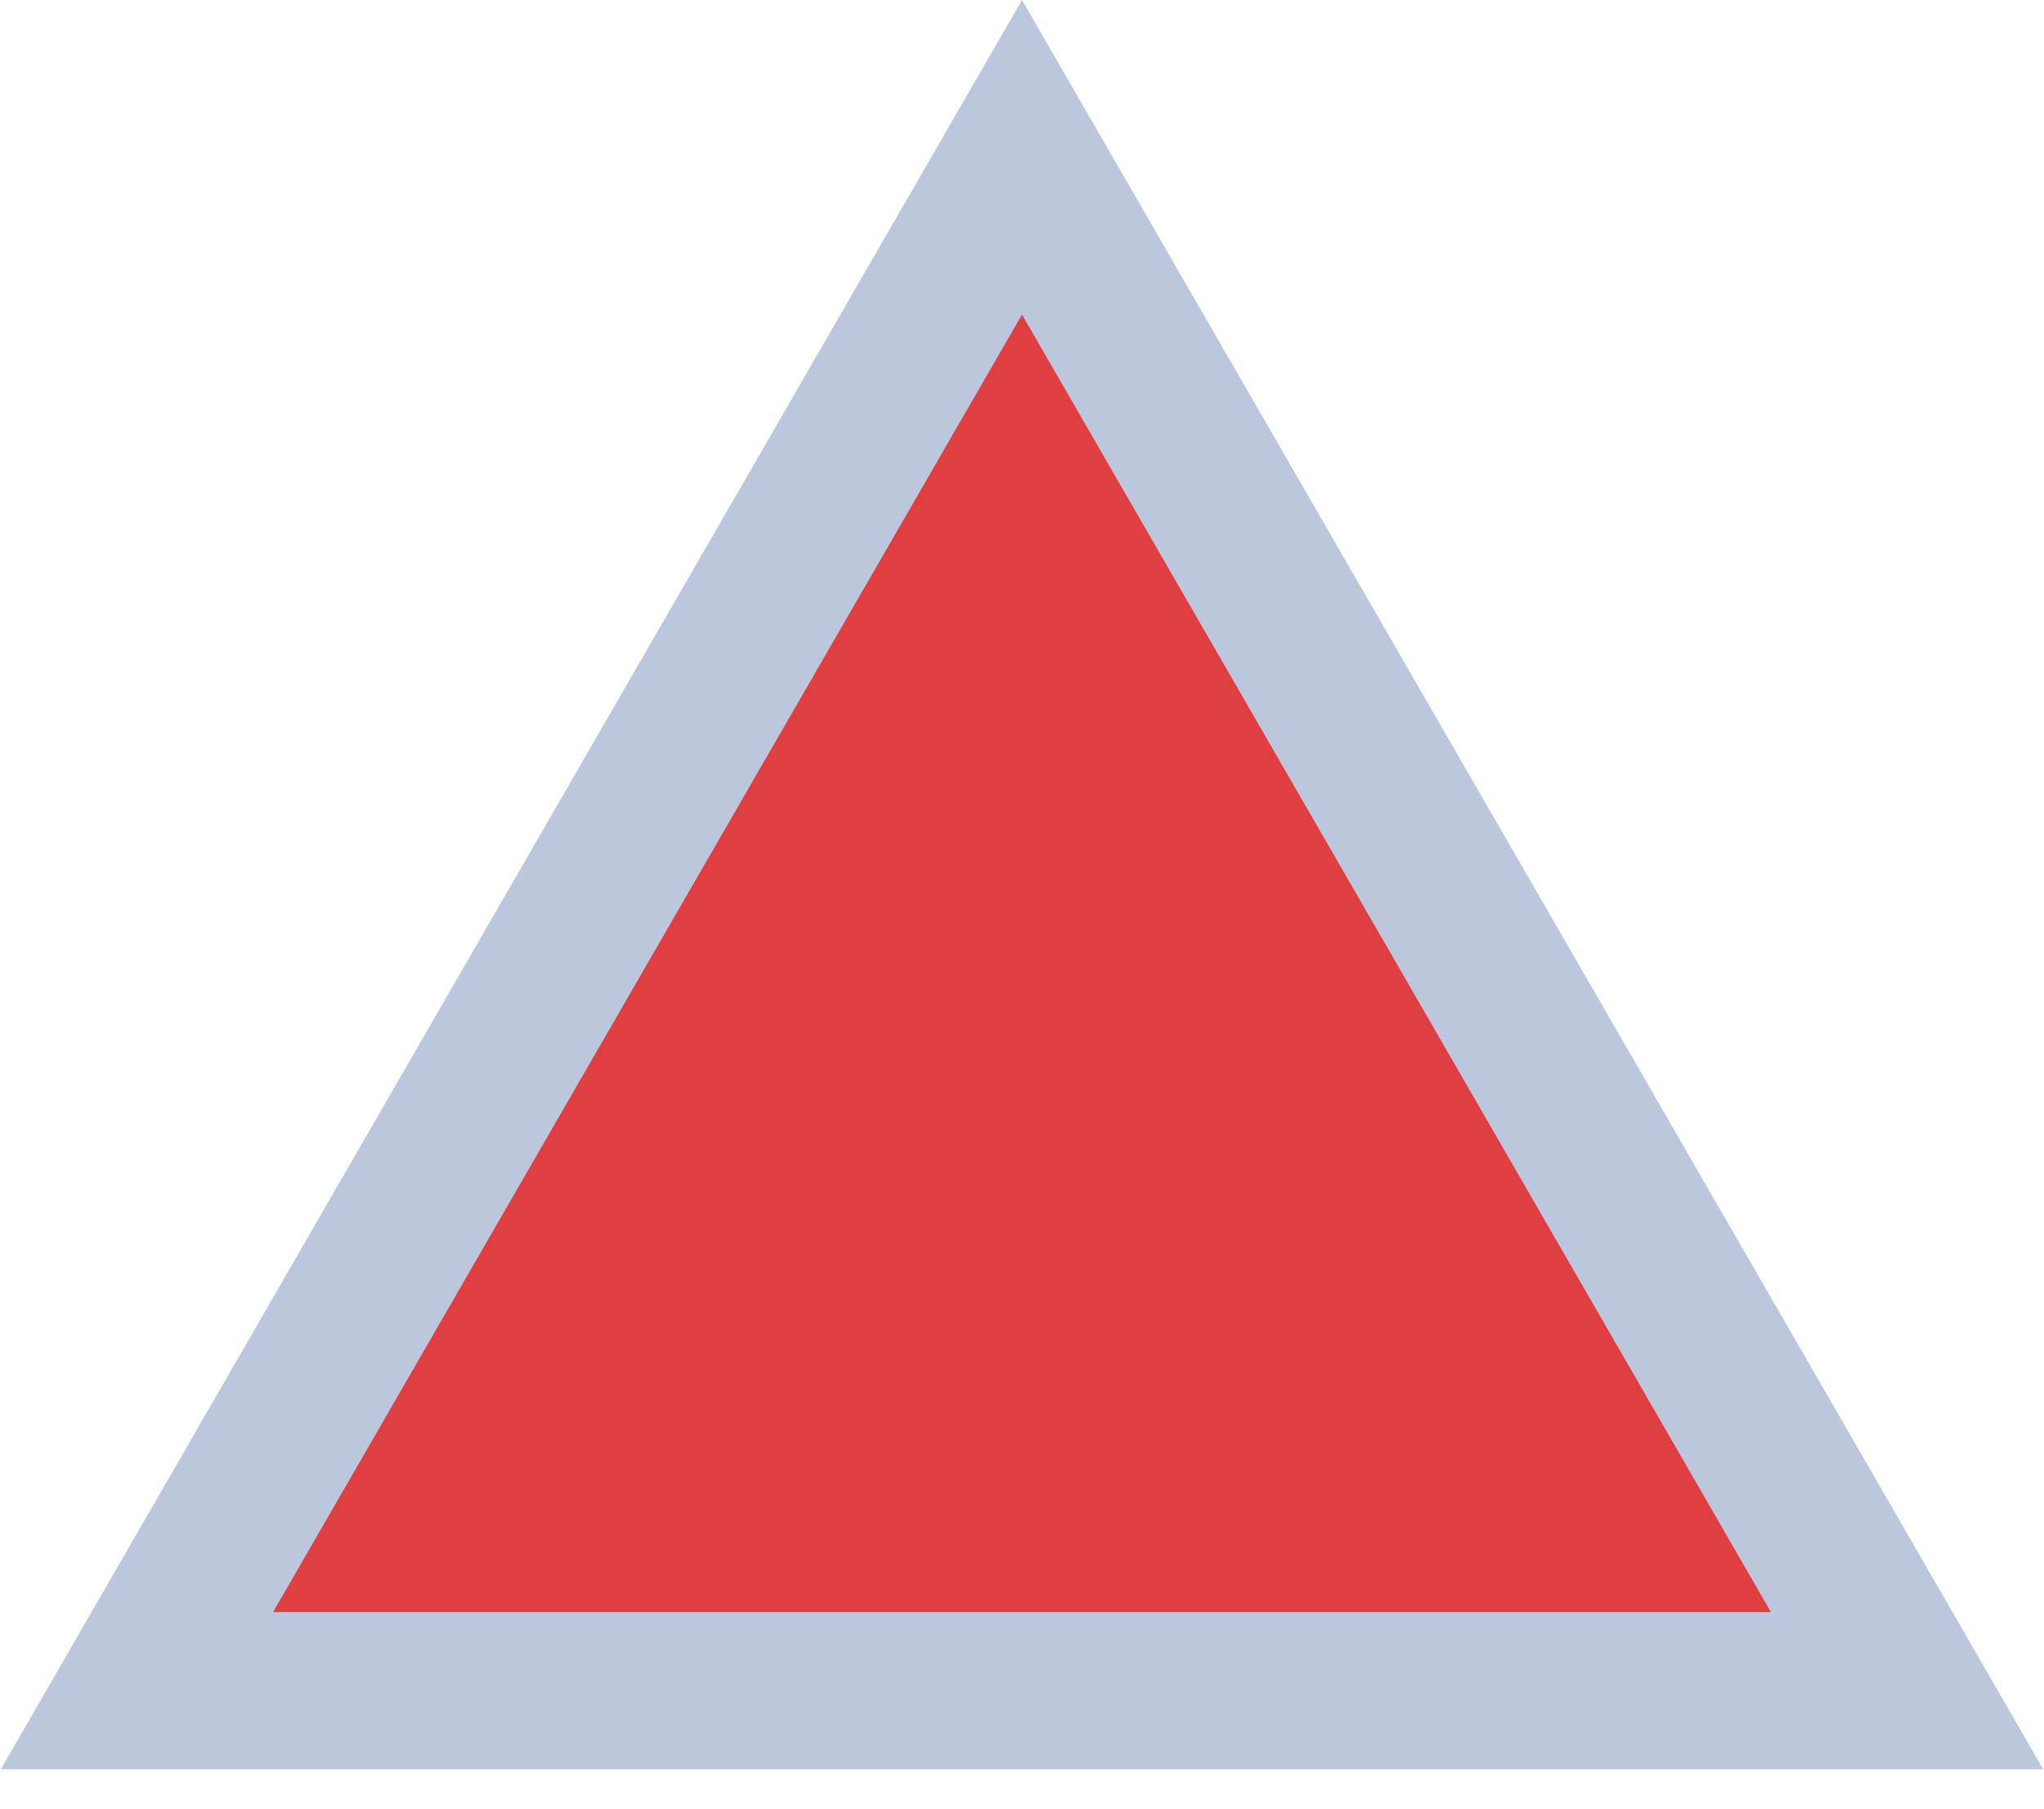 <svg width="26" height="23" viewBox="0 0 26 23" fill="none" xmlns="http://www.w3.org/2000/svg">
<path d="M1.742 21.5L13 2L24.258 21.5L1.742 21.5Z" fill="#E03F42" stroke="#BBC7DD" stroke-width="2"/>
</svg>

